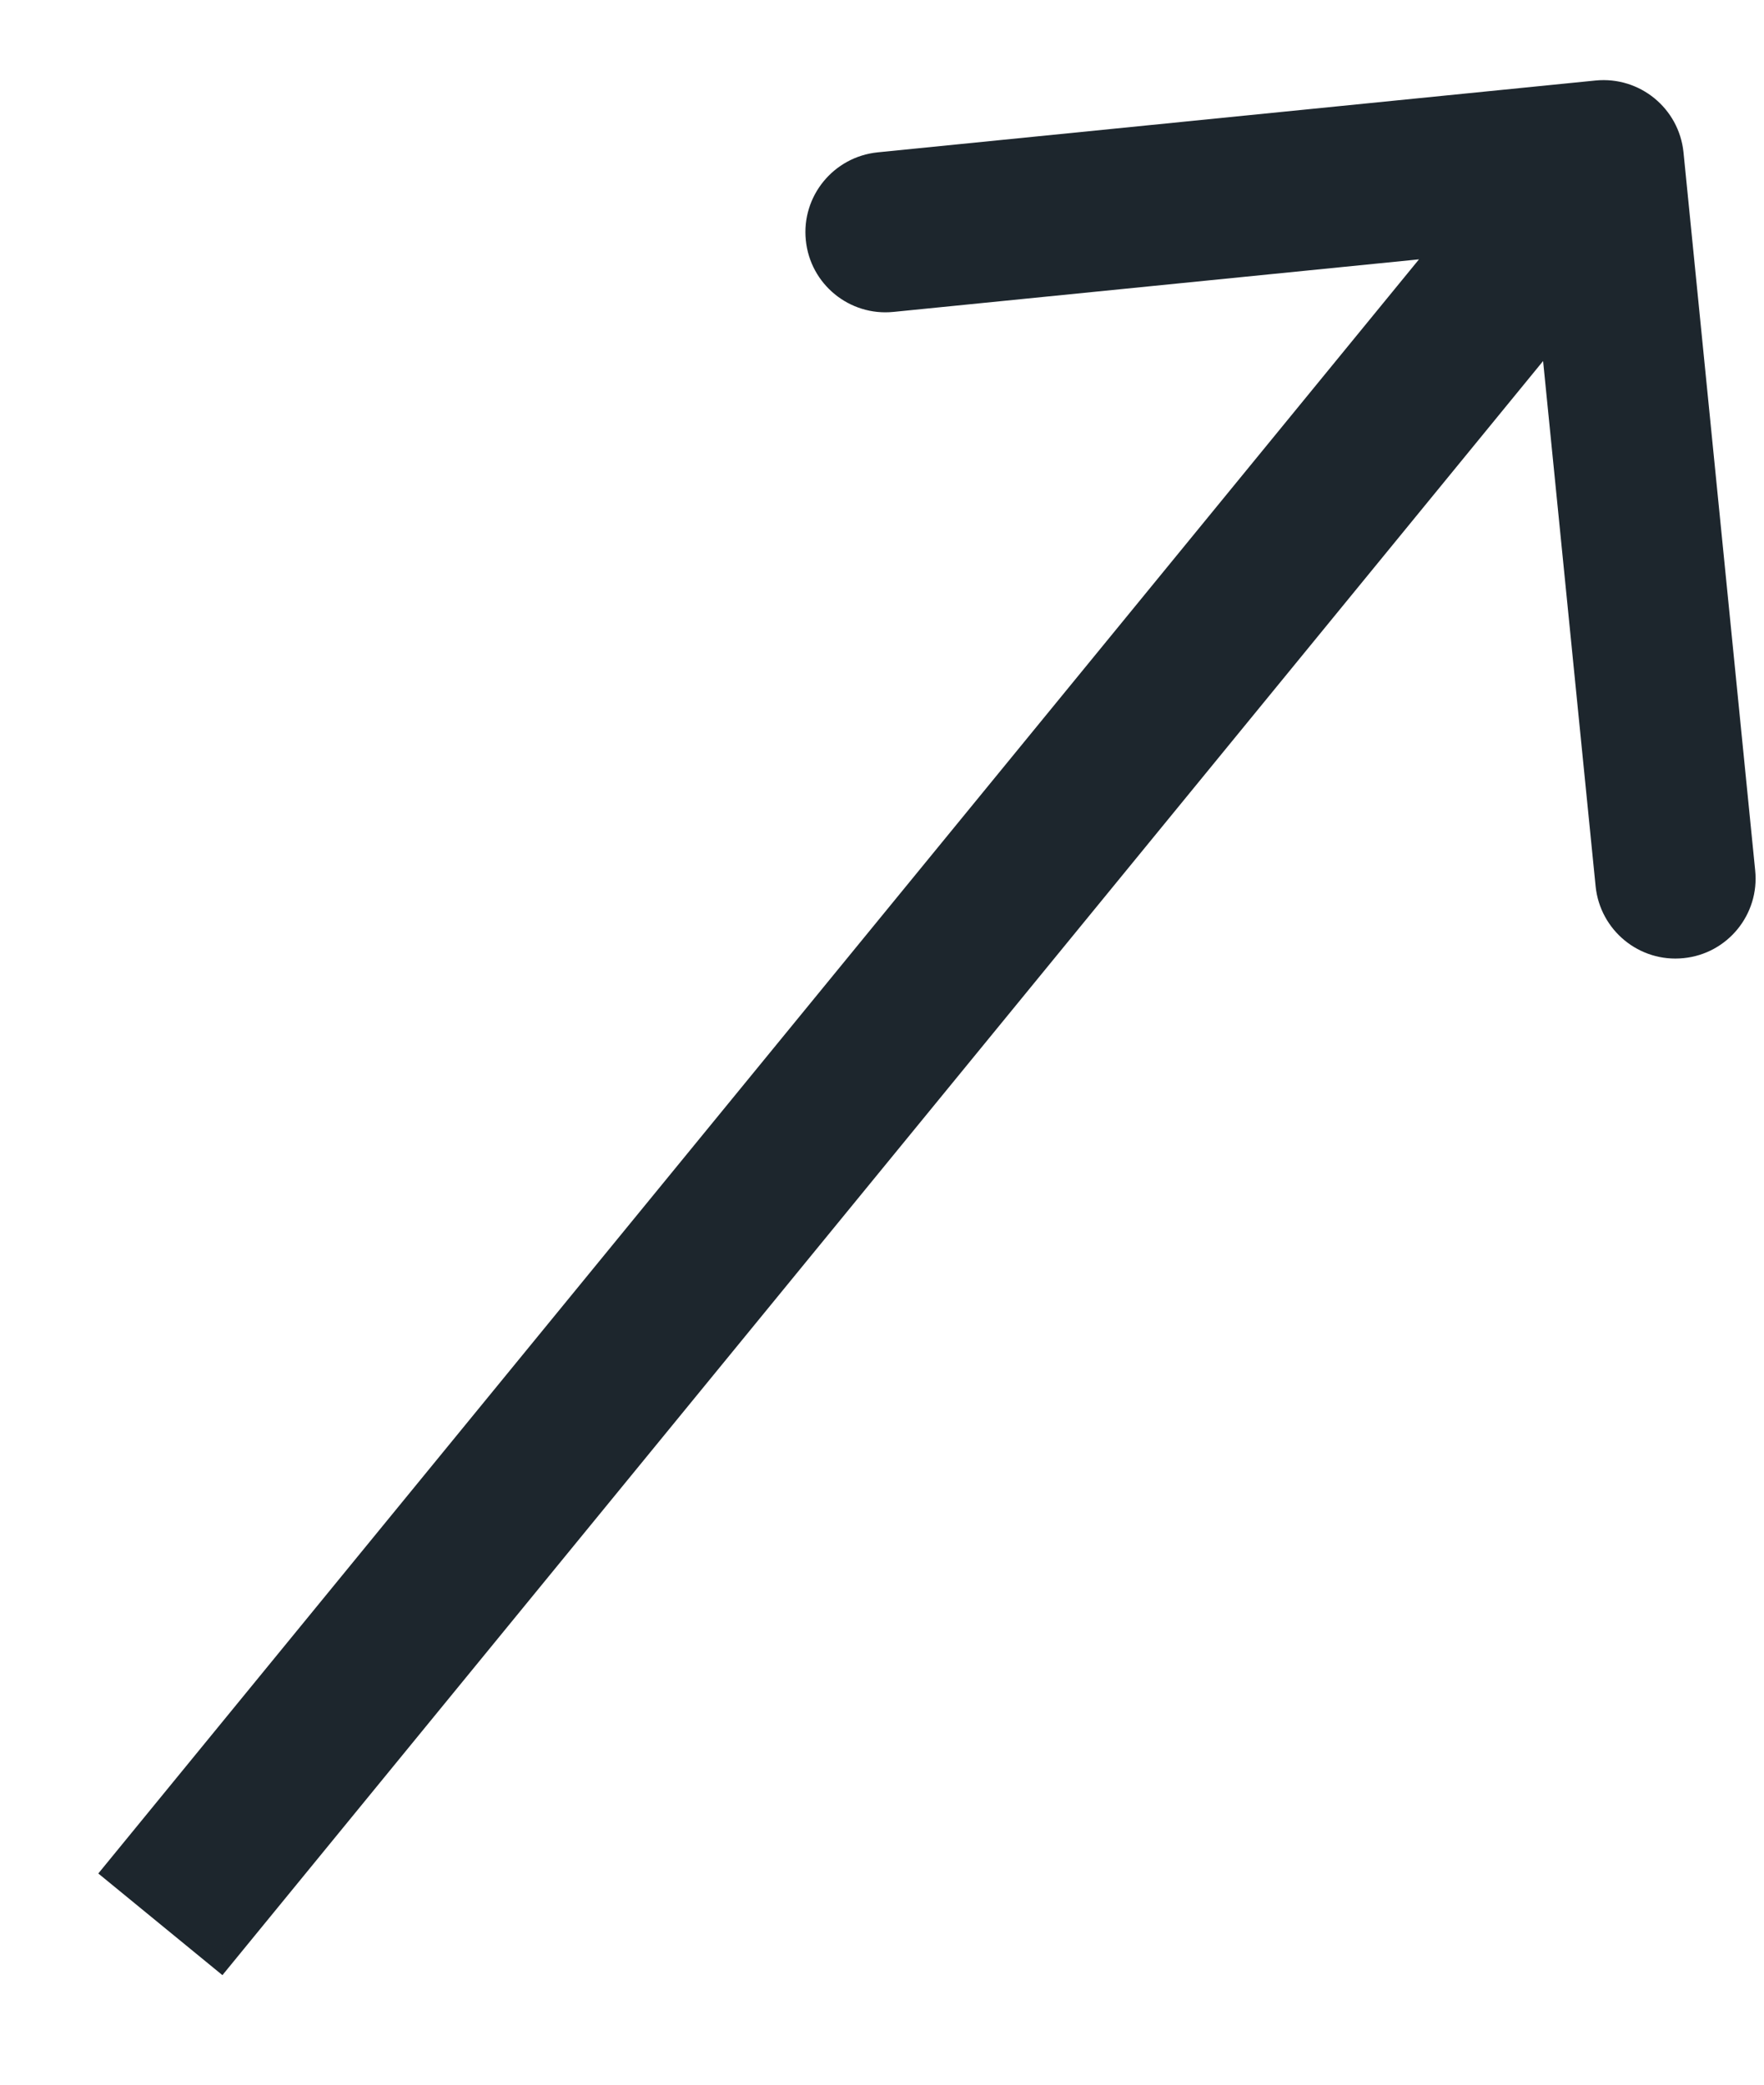 <svg width="11" height="13" viewBox="0 0 11 13" fill="none" xmlns="http://www.w3.org/2000/svg">
<path d="M10.498 0.95C10.47 0.675 10.225 0.475 9.95 0.502L5.473 0.95C5.198 0.978 4.997 1.223 5.025 1.498C5.052 1.772 5.297 1.973 5.572 1.945L9.552 1.547L9.95 5.527C9.978 5.802 10.223 6.003 10.498 5.975C10.772 5.948 10.973 5.703 10.945 5.428L10.498 0.95ZM1 12L1.387 12.317L10.387 1.317L10 1L9.613 0.683L0.613 11.683L1 12Z" fill="#1D262D"/>
</svg>
